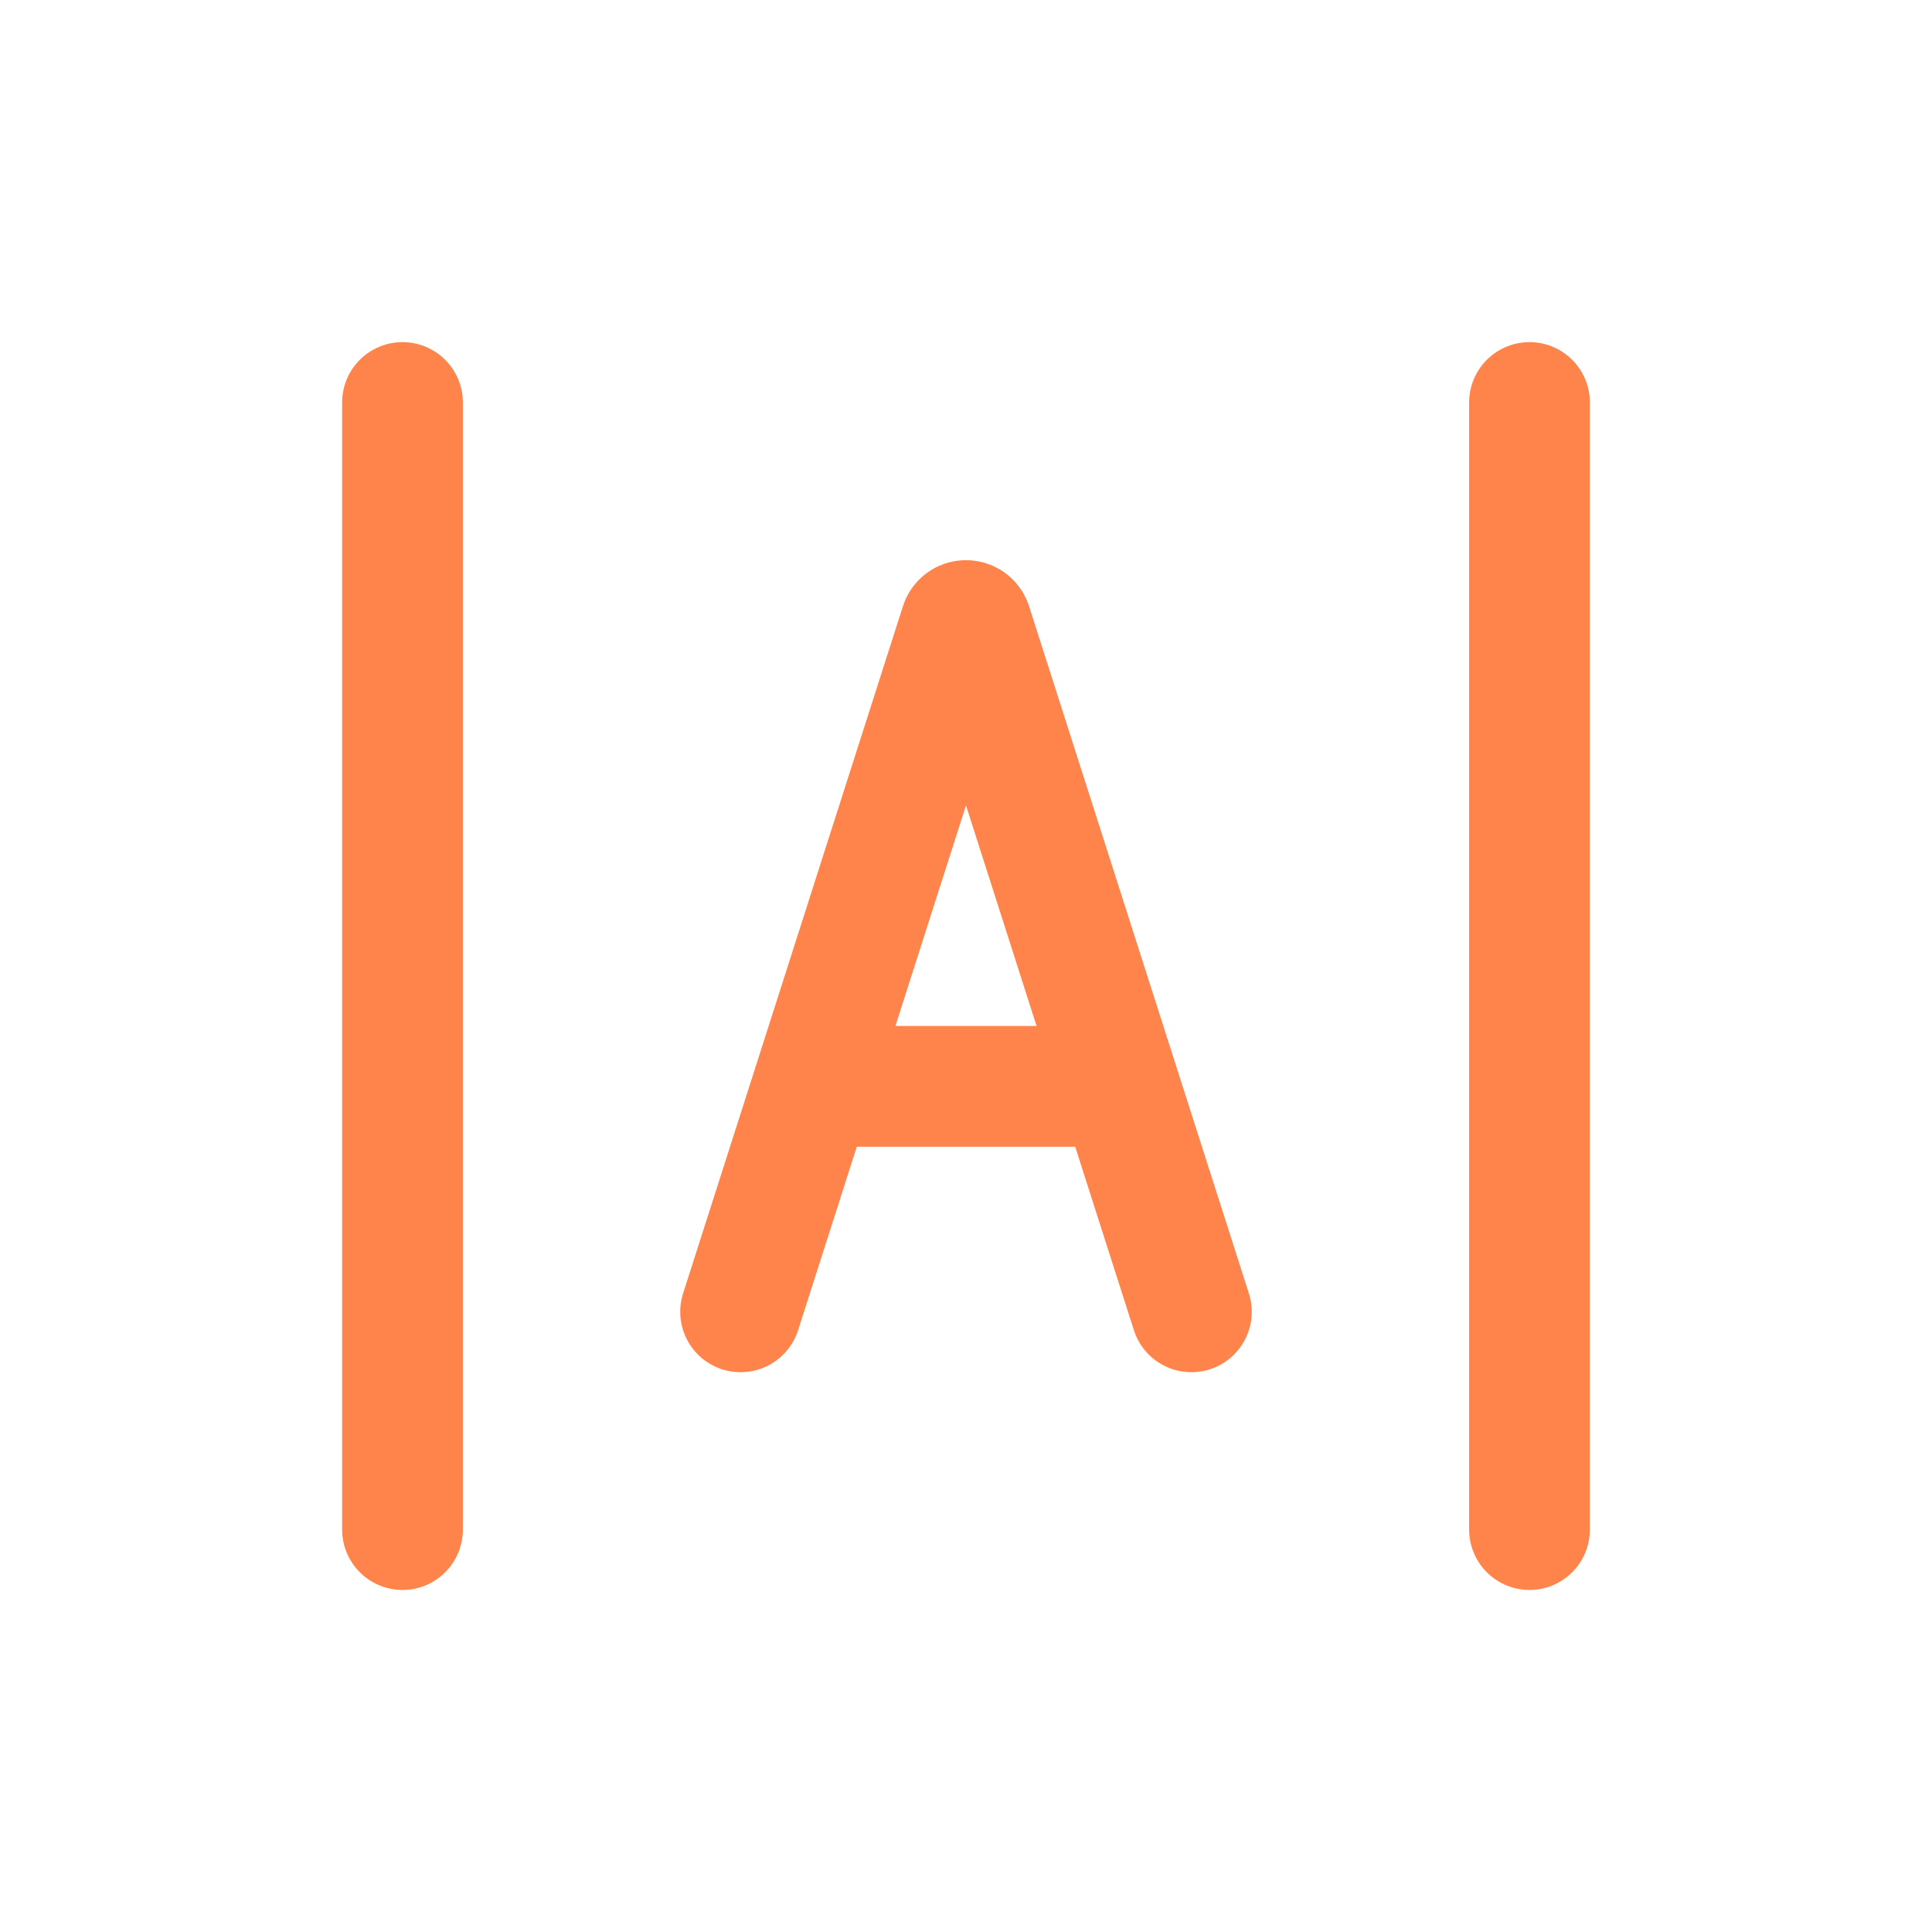 <svg width="24" height="24" viewBox="0 0 24 24" fill="none" xmlns="http://www.w3.org/2000/svg">
<path d="M5 19.001L5 5" stroke="#FF844B" stroke-width="1.5" stroke-linecap="round"/>
<path d="M19 19.001V5" stroke="#FF844B" stroke-width="1.5" stroke-linecap="round"/>
<path d="M9.2 16.296L10.096 13.495M14.8 16.296L13.904 13.495M13.904 13.495L12.069 7.759C12.047 7.692 11.953 7.692 11.931 7.759L10.096 13.495M13.904 13.495H10.096" stroke="#FF844B" stroke-width="1.5" stroke-linecap="round"/>
</svg>
